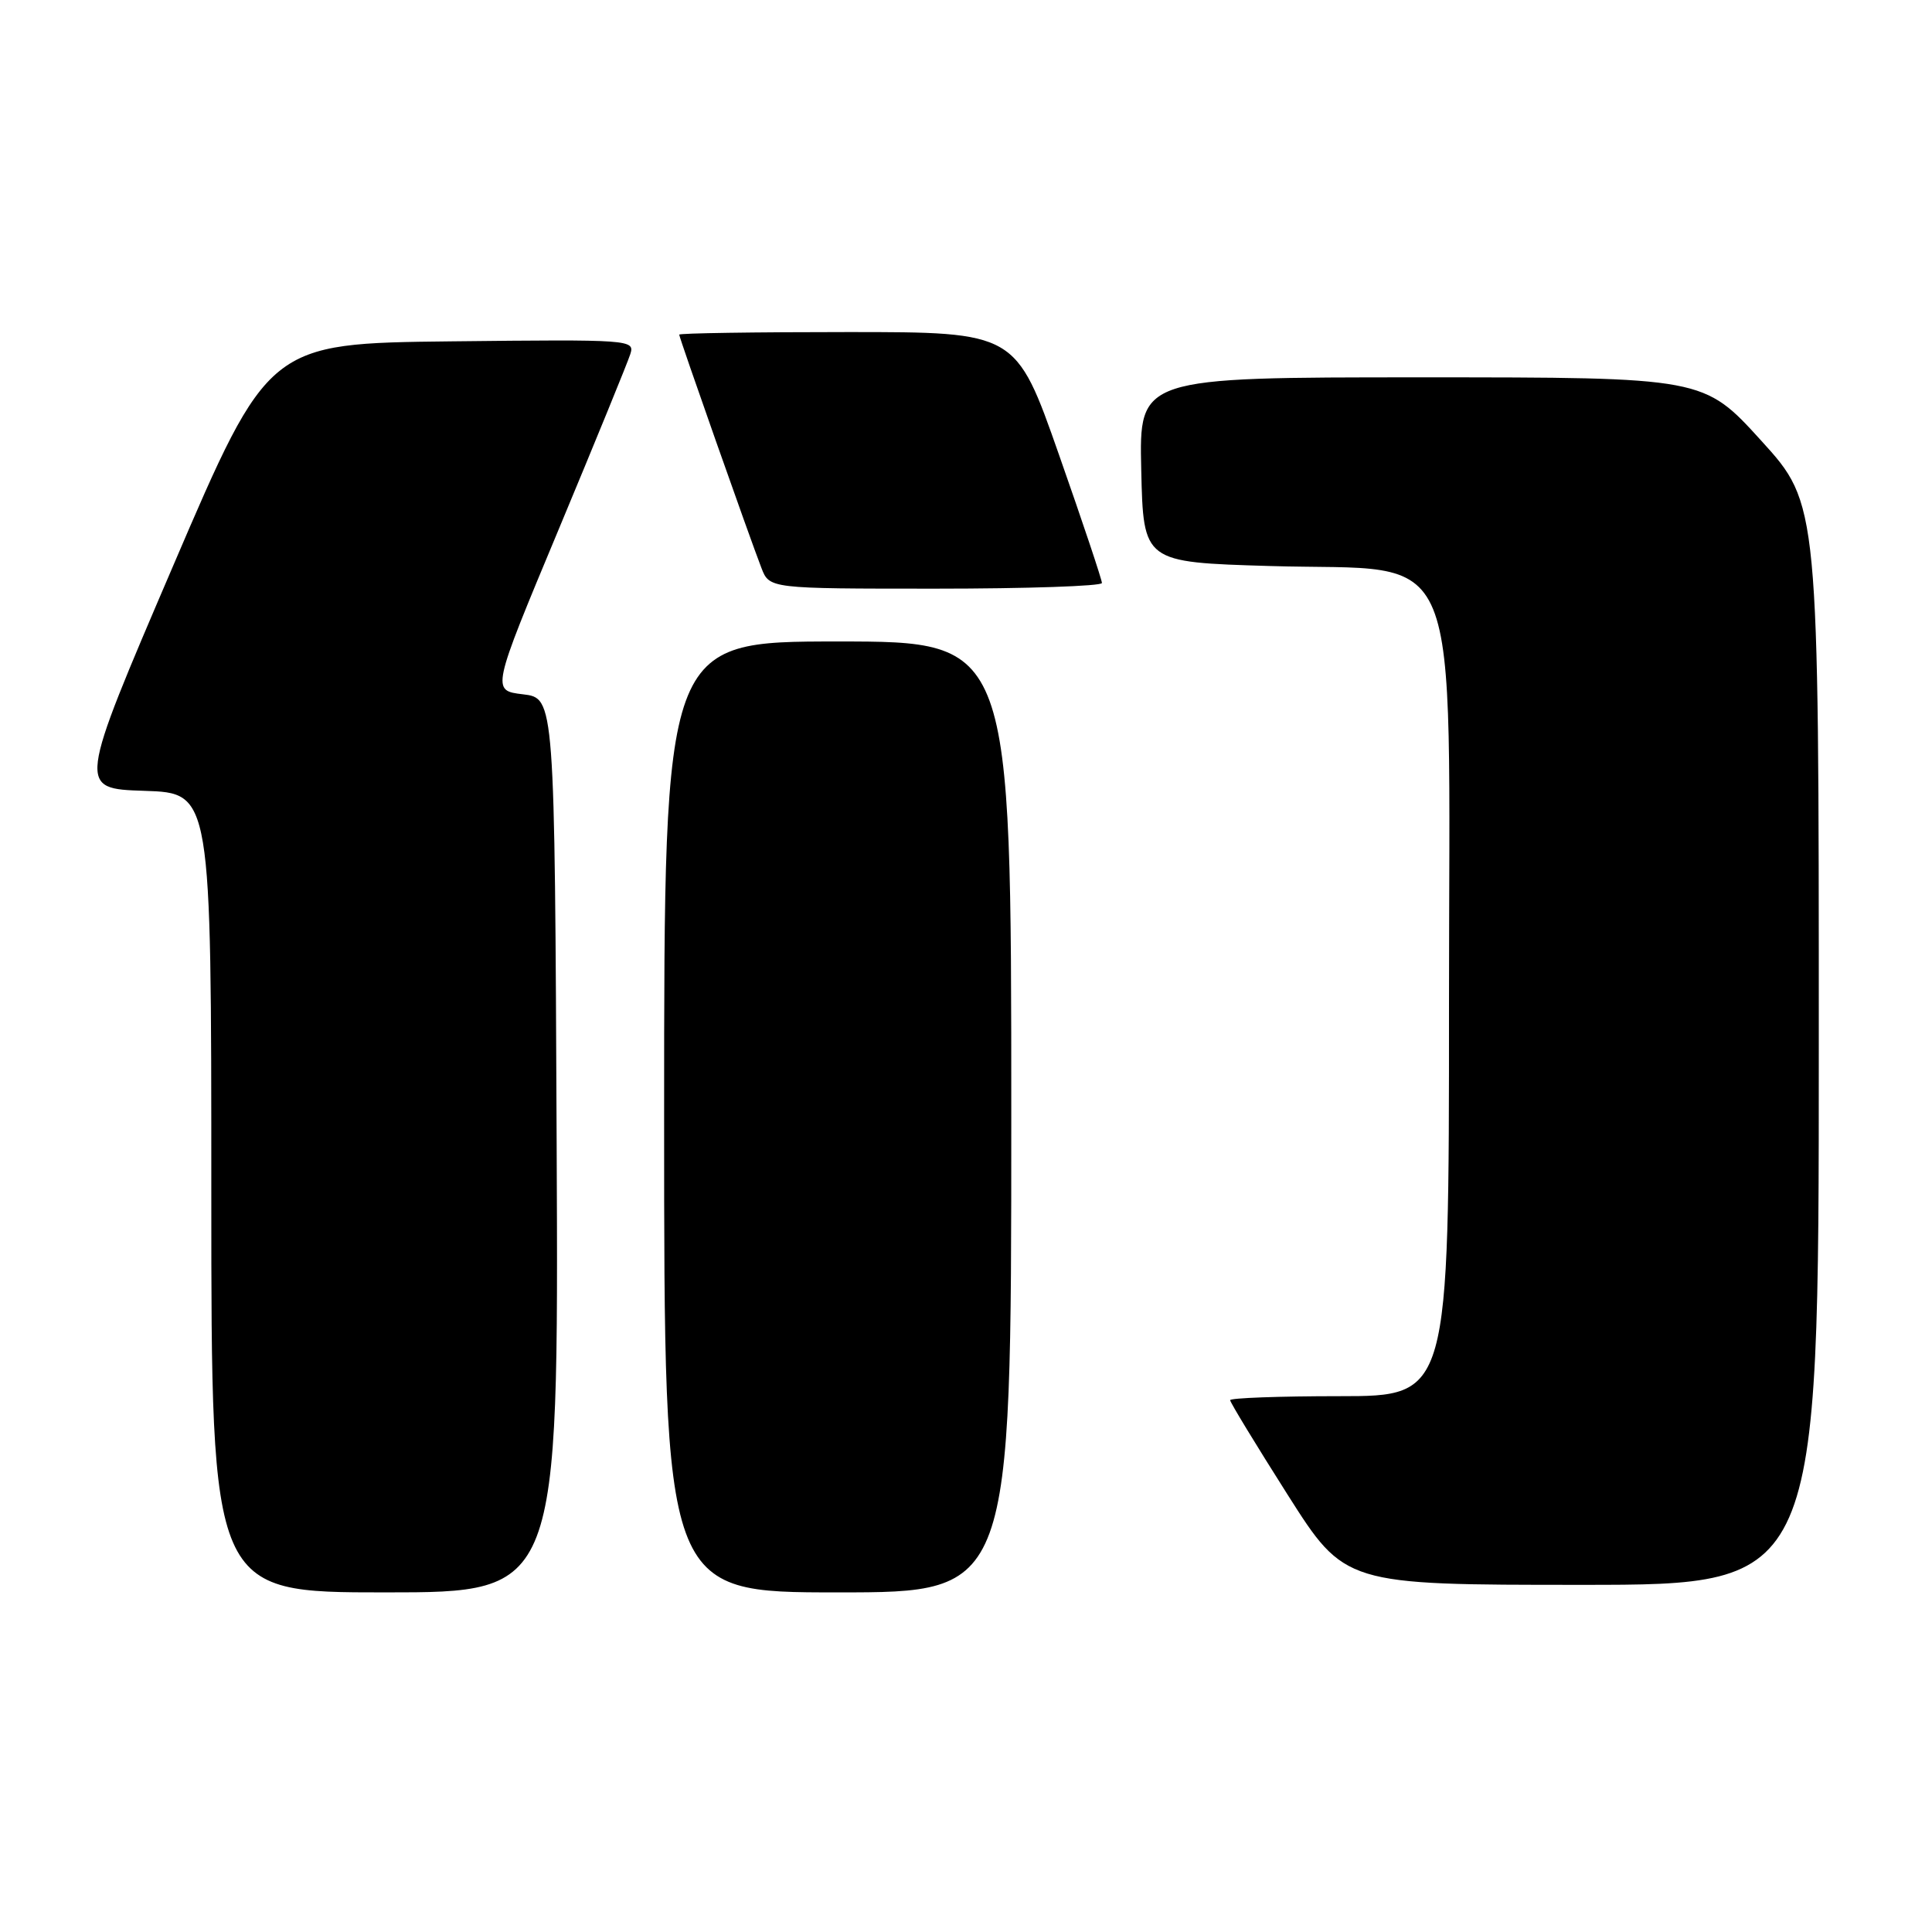 <?xml version="1.0" encoding="UTF-8" standalone="no"?>
<!DOCTYPE svg PUBLIC "-//W3C//DTD SVG 1.1//EN" "http://www.w3.org/Graphics/SVG/1.1/DTD/svg11.dtd" >
<svg xmlns="http://www.w3.org/2000/svg" xmlns:xlink="http://www.w3.org/1999/xlink" version="1.1" viewBox="0 0 256 256">
 <g >
 <path fill="currentColor"
d=" M 73.76 151.75 C 73.50 92.50 73.50 92.50 69.30 92.00 C 65.11 91.50 65.11 91.50 74.01 70.19 C 78.90 58.47 83.18 48.00 83.52 46.92 C 84.13 45.01 83.58 44.97 59.86 45.23 C 35.58 45.50 35.58 45.50 22.93 75.00 C 10.28 104.50 10.28 104.50 19.14 104.79 C 28.00 105.08 28.00 105.08 28.00 158.04 C 28.00 211.00 28.00 211.00 51.01 211.00 C 74.02 211.00 74.02 211.00 73.76 151.75 Z  M 134.00 148.00 C 134.00 85.00 134.00 85.00 111.00 85.00 C 88.00 85.00 88.00 85.00 88.00 148.00 C 88.00 211.00 88.00 211.00 111.00 211.00 C 134.00 211.00 134.00 211.00 134.00 148.00 Z  M 241.00 138.40 C 241.00 66.79 241.00 66.79 233.38 58.40 C 225.75 50.00 225.75 50.00 188.35 50.00 C 150.94 50.00 150.94 50.00 151.22 62.25 C 151.50 74.50 151.50 74.50 168.25 75.00 C 194.31 75.78 192.00 70.14 192.00 133.04 C 192.00 185.00 192.00 185.00 177.50 185.00 C 169.53 185.00 163.00 185.24 163.00 185.53 C 163.00 185.82 166.42 191.44 170.60 198.03 C 178.20 210.00 178.20 210.00 209.60 210.00 C 241.00 210.00 241.00 210.00 241.00 138.40 Z  M 146.01 77.25 C 146.02 76.84 143.46 69.19 140.32 60.25 C 134.62 44.00 134.62 44.00 112.31 44.00 C 100.04 44.00 90.00 44.15 90.00 44.34 C 90.00 44.75 99.32 71.20 100.89 75.25 C 101.95 78.00 101.95 78.00 123.98 78.00 C 136.09 78.00 146.01 77.66 146.01 77.25 Z "/>
</g>
</svg>